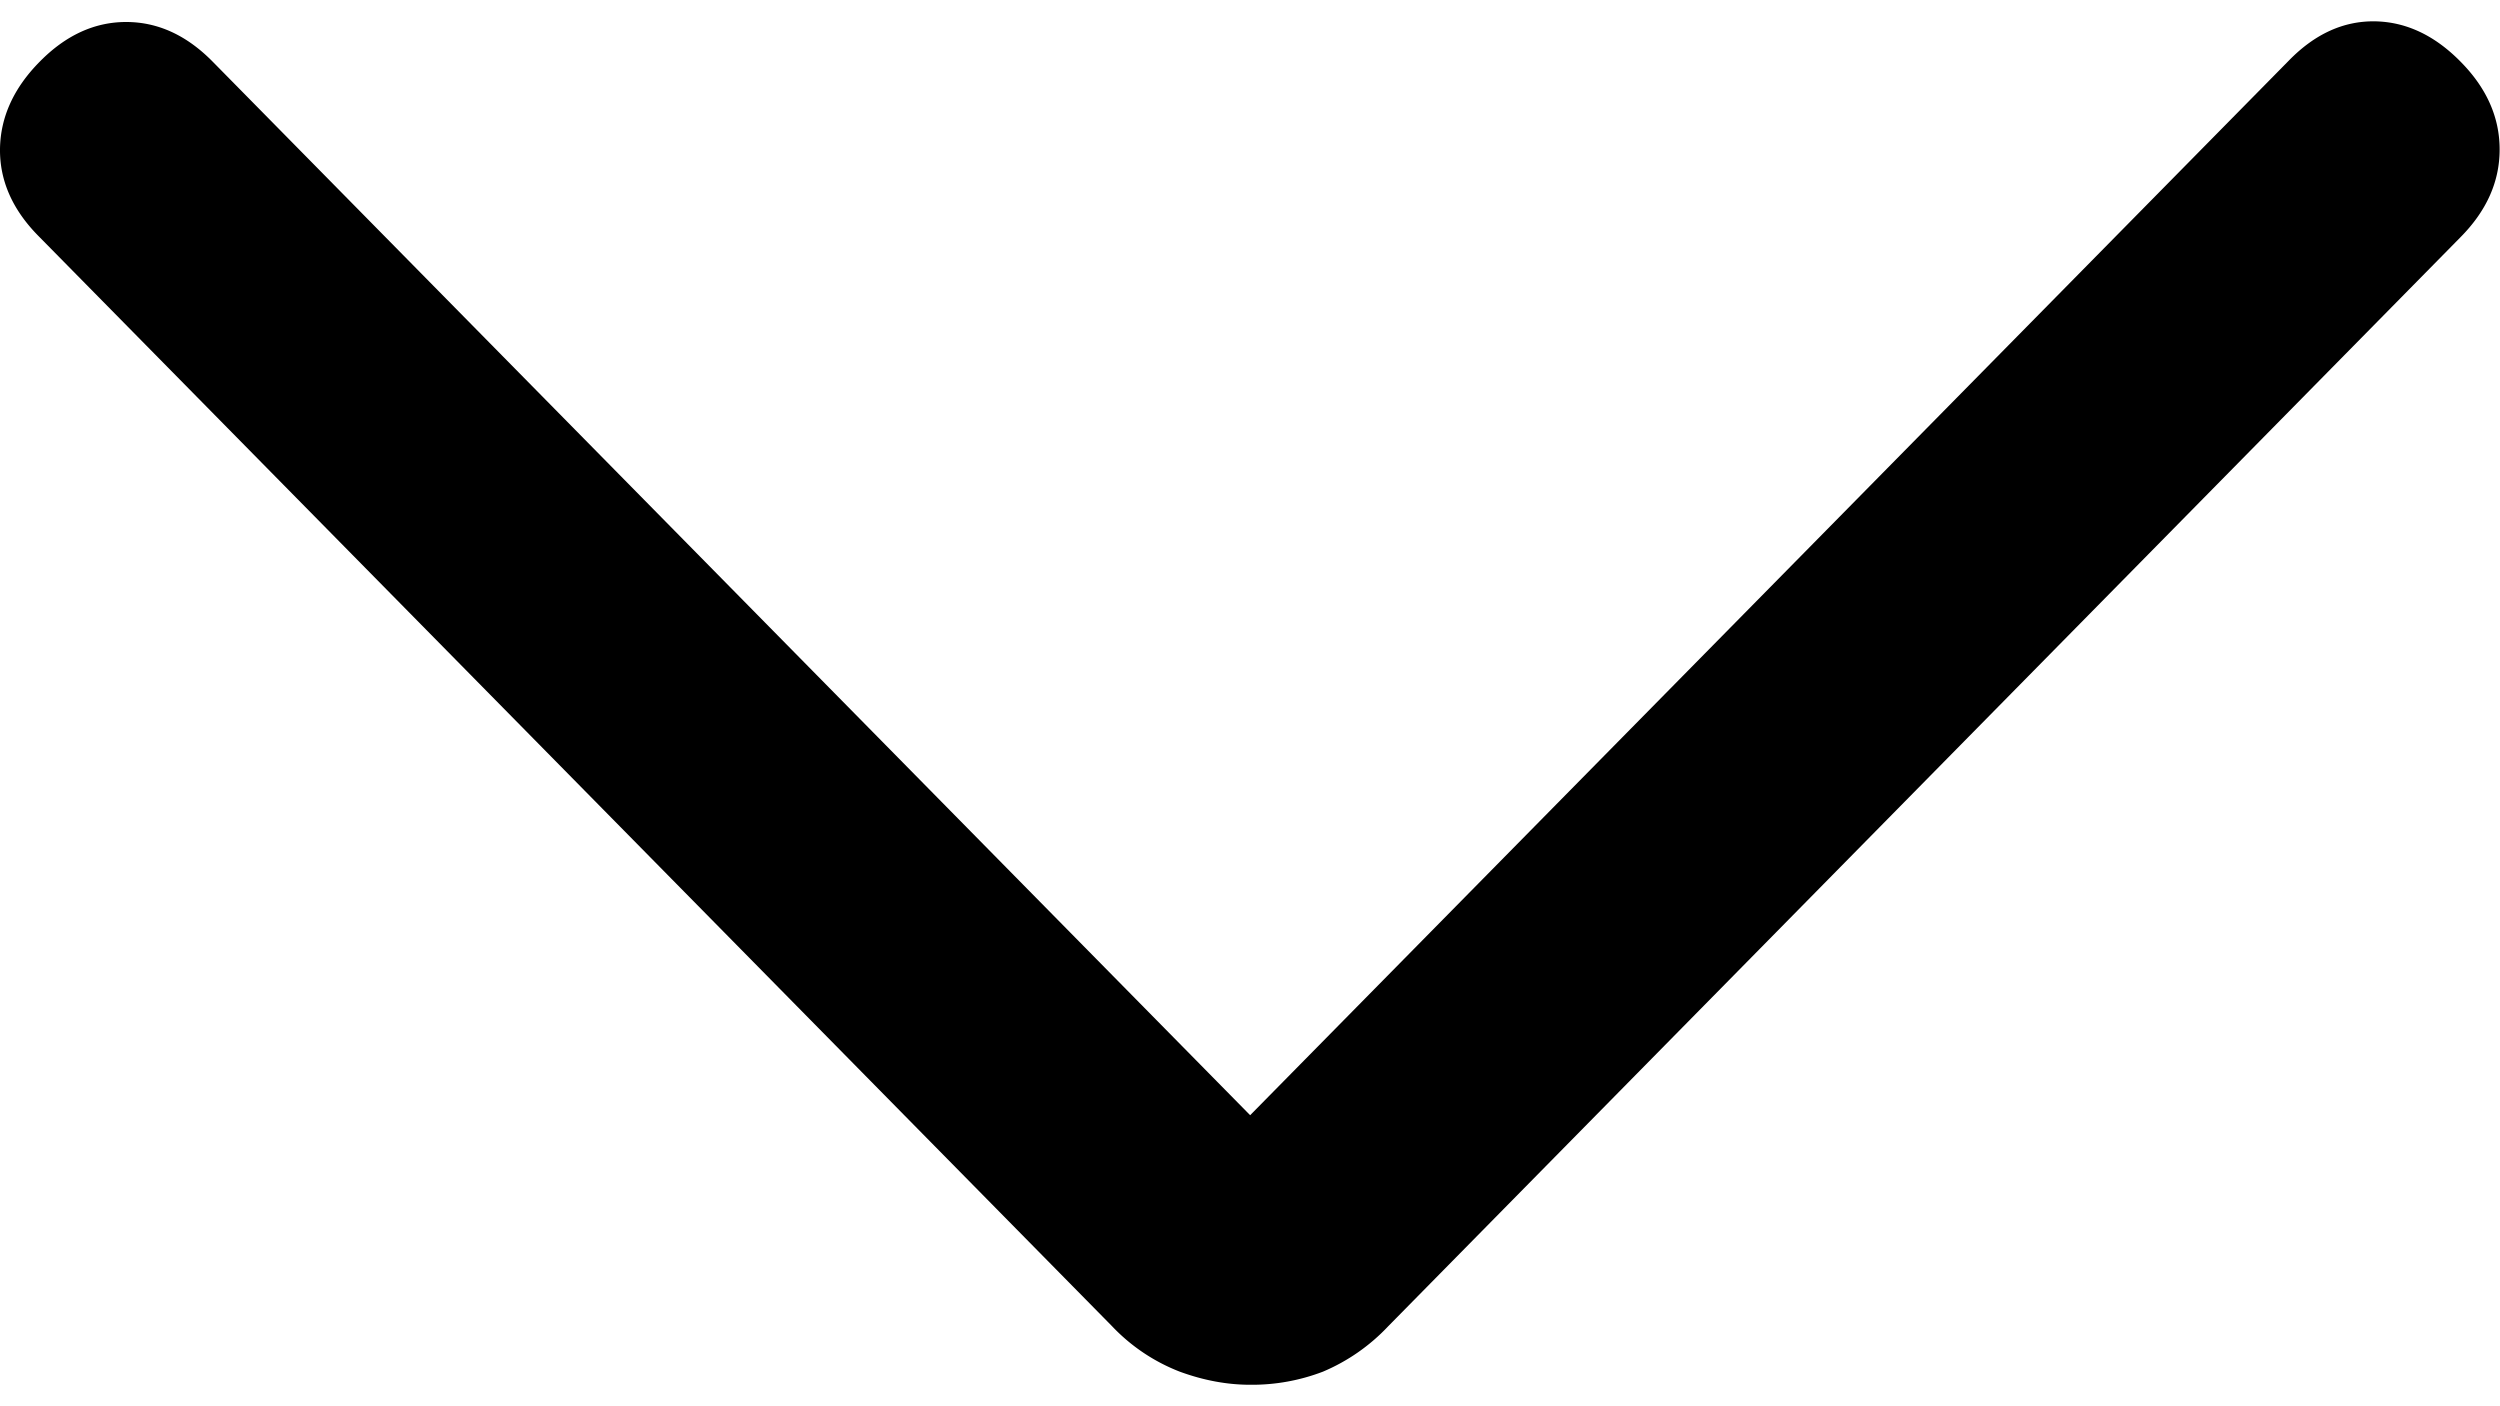 <svg xmlns="http://www.w3.org/2000/svg" xml:space="preserve"
     style="fill-rule:evenodd;clip-rule:evenodd;stroke-linejoin:round;stroke-miterlimit:2" width="32" height="18" viewBox="0 0 32 18">
  <path
    d="M9.336 10.182c-.173 0-.349-.033-.526-.098a1.386 1.386 0 0 1-.506-.34L.286 1.602C.092 1.405-.003 1.188 0 .951.004.715.102.498.297.301.491.104.706.005.942.005c.237 0 .452.099.646.296l7.748 7.868L17.095.291c.194-.198.407-.294.64-.291.233.004.446.104.64.301.195.197.292.416.292.656 0 .24-.097.458-.292.655l-8.007 8.132a1.435 1.435 0 0 1-.488.34 1.478 1.478 0 0 1-.544.098Z"
    style="fill-rule:nonzero" transform="translate(0 .273) scale(1.714)"/>
</svg>
